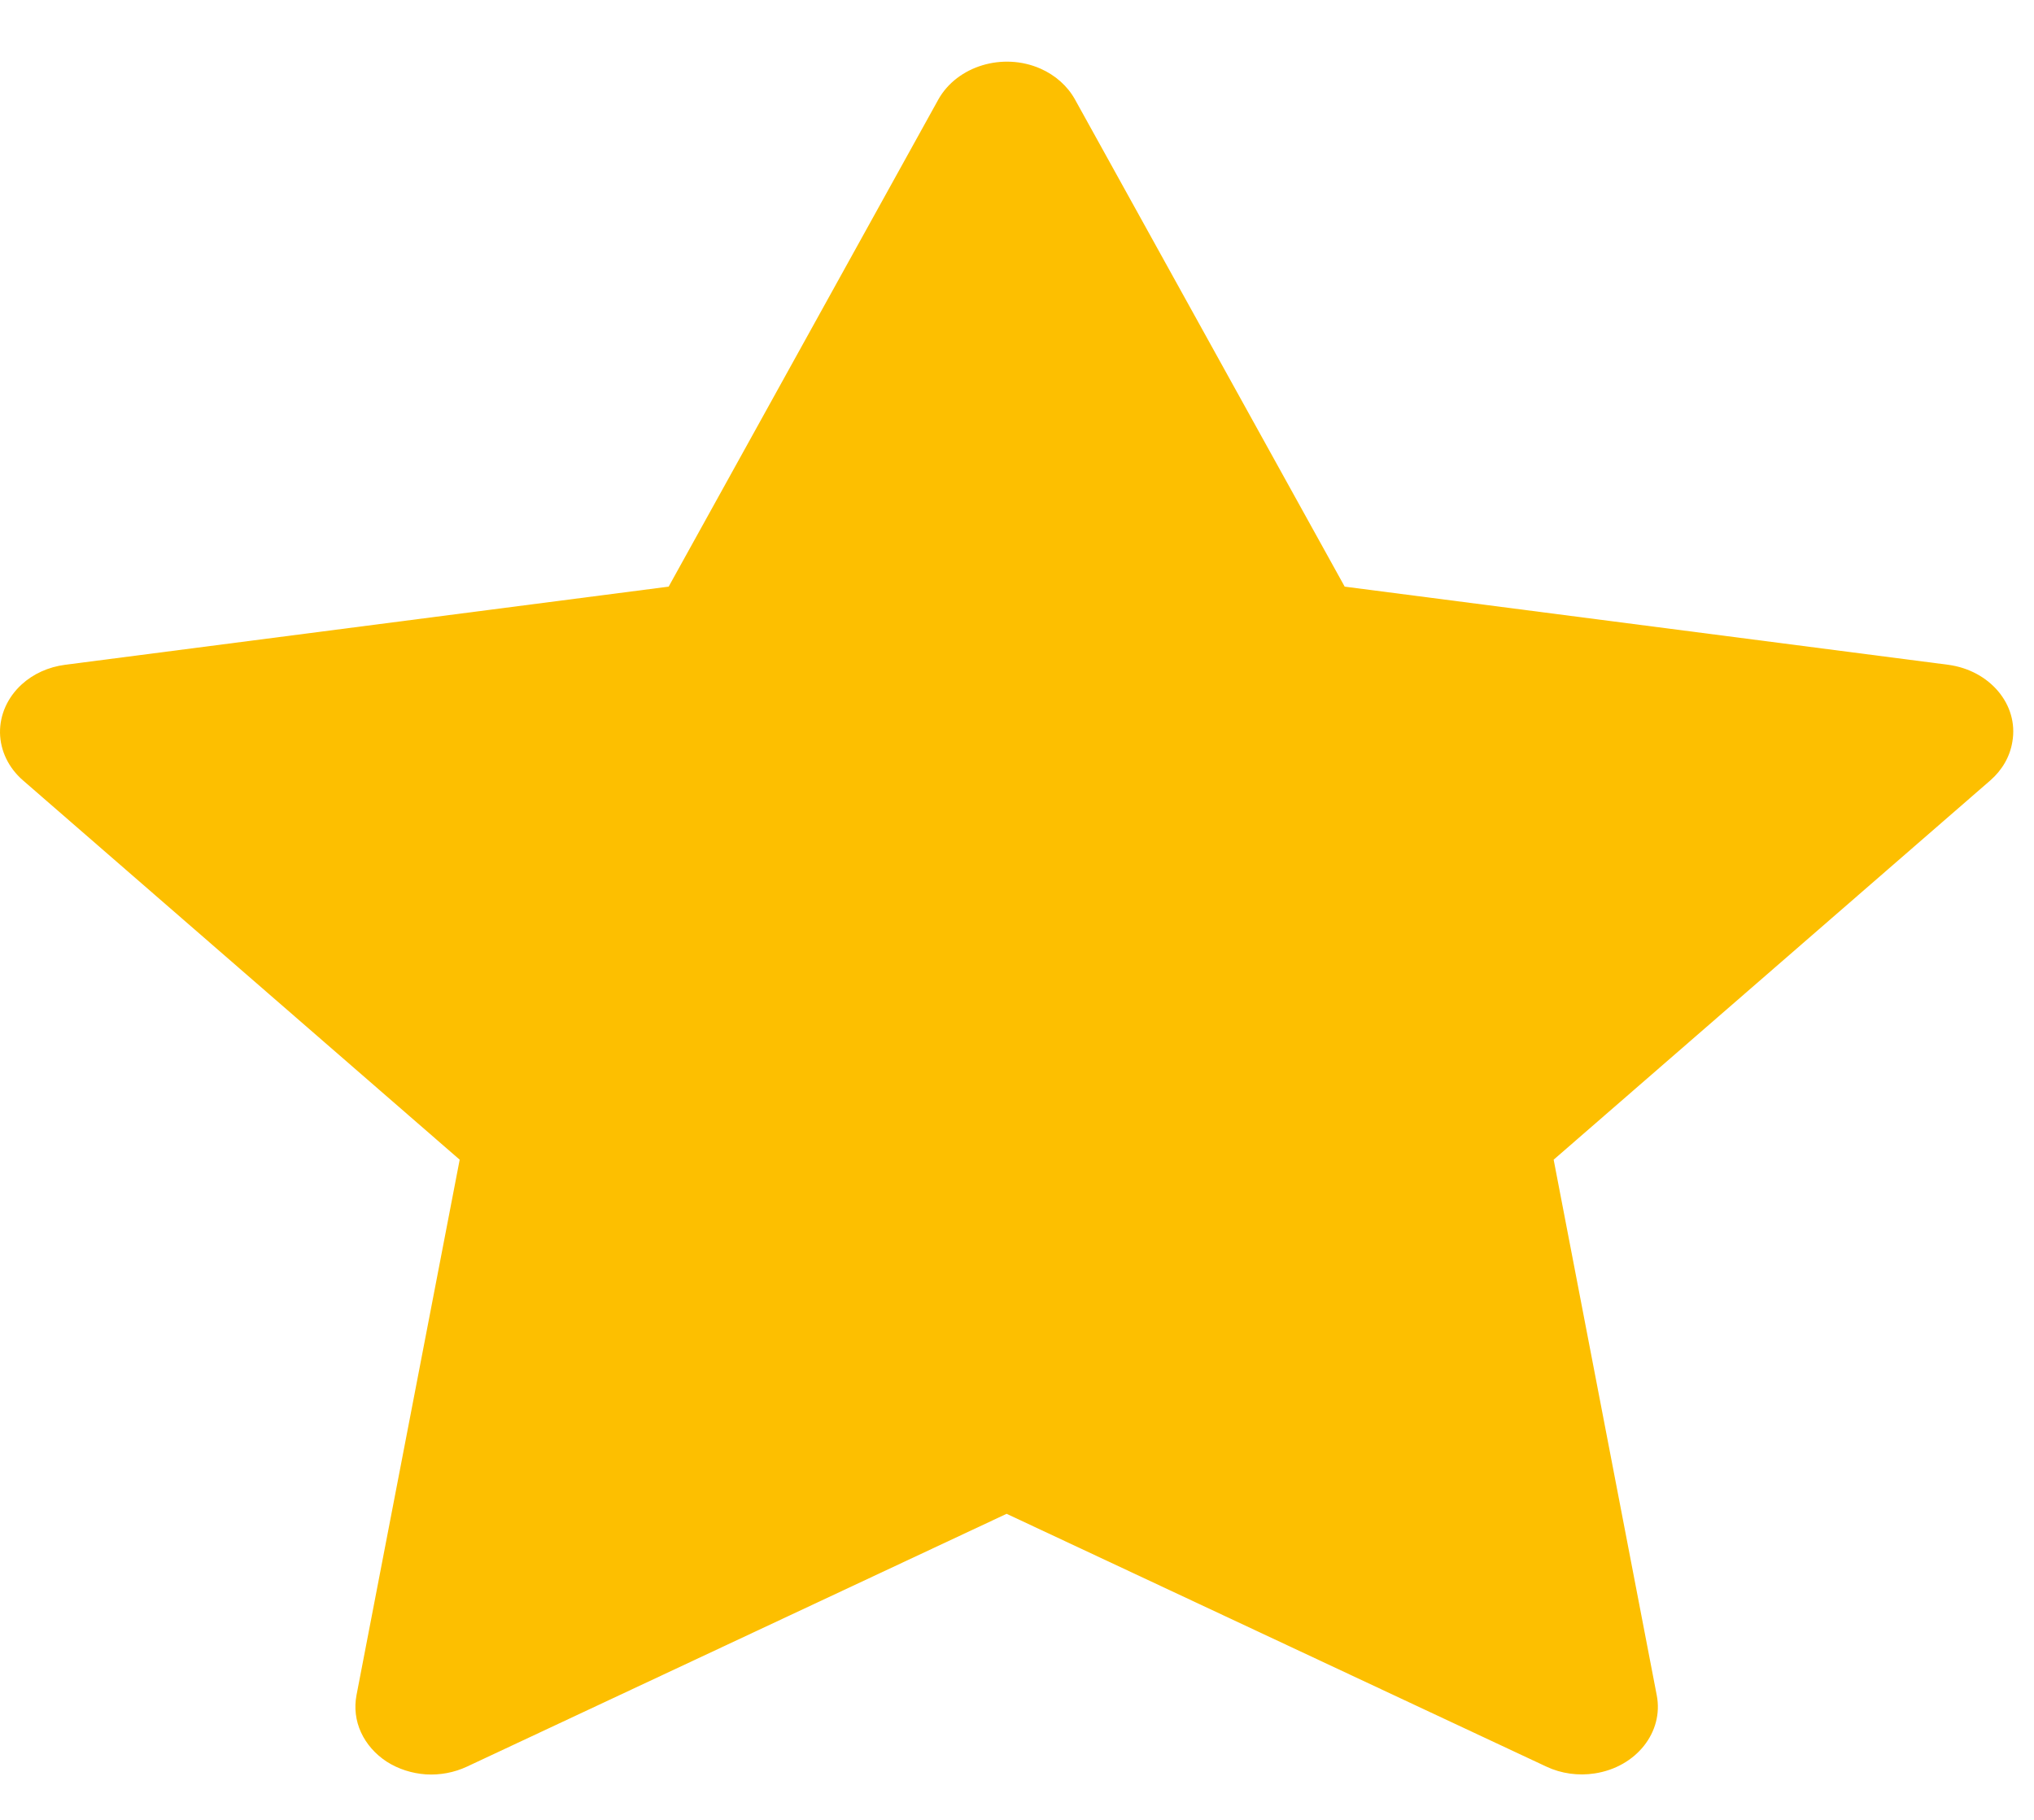 <svg width="19" height="17" viewBox="0 0 19 17" fill="none" xmlns="http://www.w3.org/2000/svg">
<path d="M18.199 6.21L12.561 5.48L10.041 0.928C9.972 0.804 9.859 0.703 9.719 0.641C9.368 0.487 8.942 0.616 8.766 0.928L6.246 5.48L0.608 6.21C0.453 6.23 0.31 6.295 0.202 6.394C0.07 6.515 -0.002 6.677 6.24985e-05 6.845C0.003 7.013 0.08 7.173 0.215 7.29L4.294 10.833L3.33 15.836C3.308 15.953 3.322 16.073 3.372 16.182C3.422 16.291 3.505 16.386 3.612 16.456C3.72 16.525 3.847 16.566 3.979 16.575C4.111 16.583 4.243 16.558 4.361 16.503L9.403 14.141L14.446 16.503C14.584 16.568 14.744 16.59 14.897 16.566C15.283 16.507 15.543 16.181 15.476 15.836L14.513 10.833L18.592 7.29C18.703 7.193 18.776 7.067 18.798 6.928C18.858 6.582 18.587 6.262 18.199 6.21Z" fill="#FDBF00"/>
</svg>
